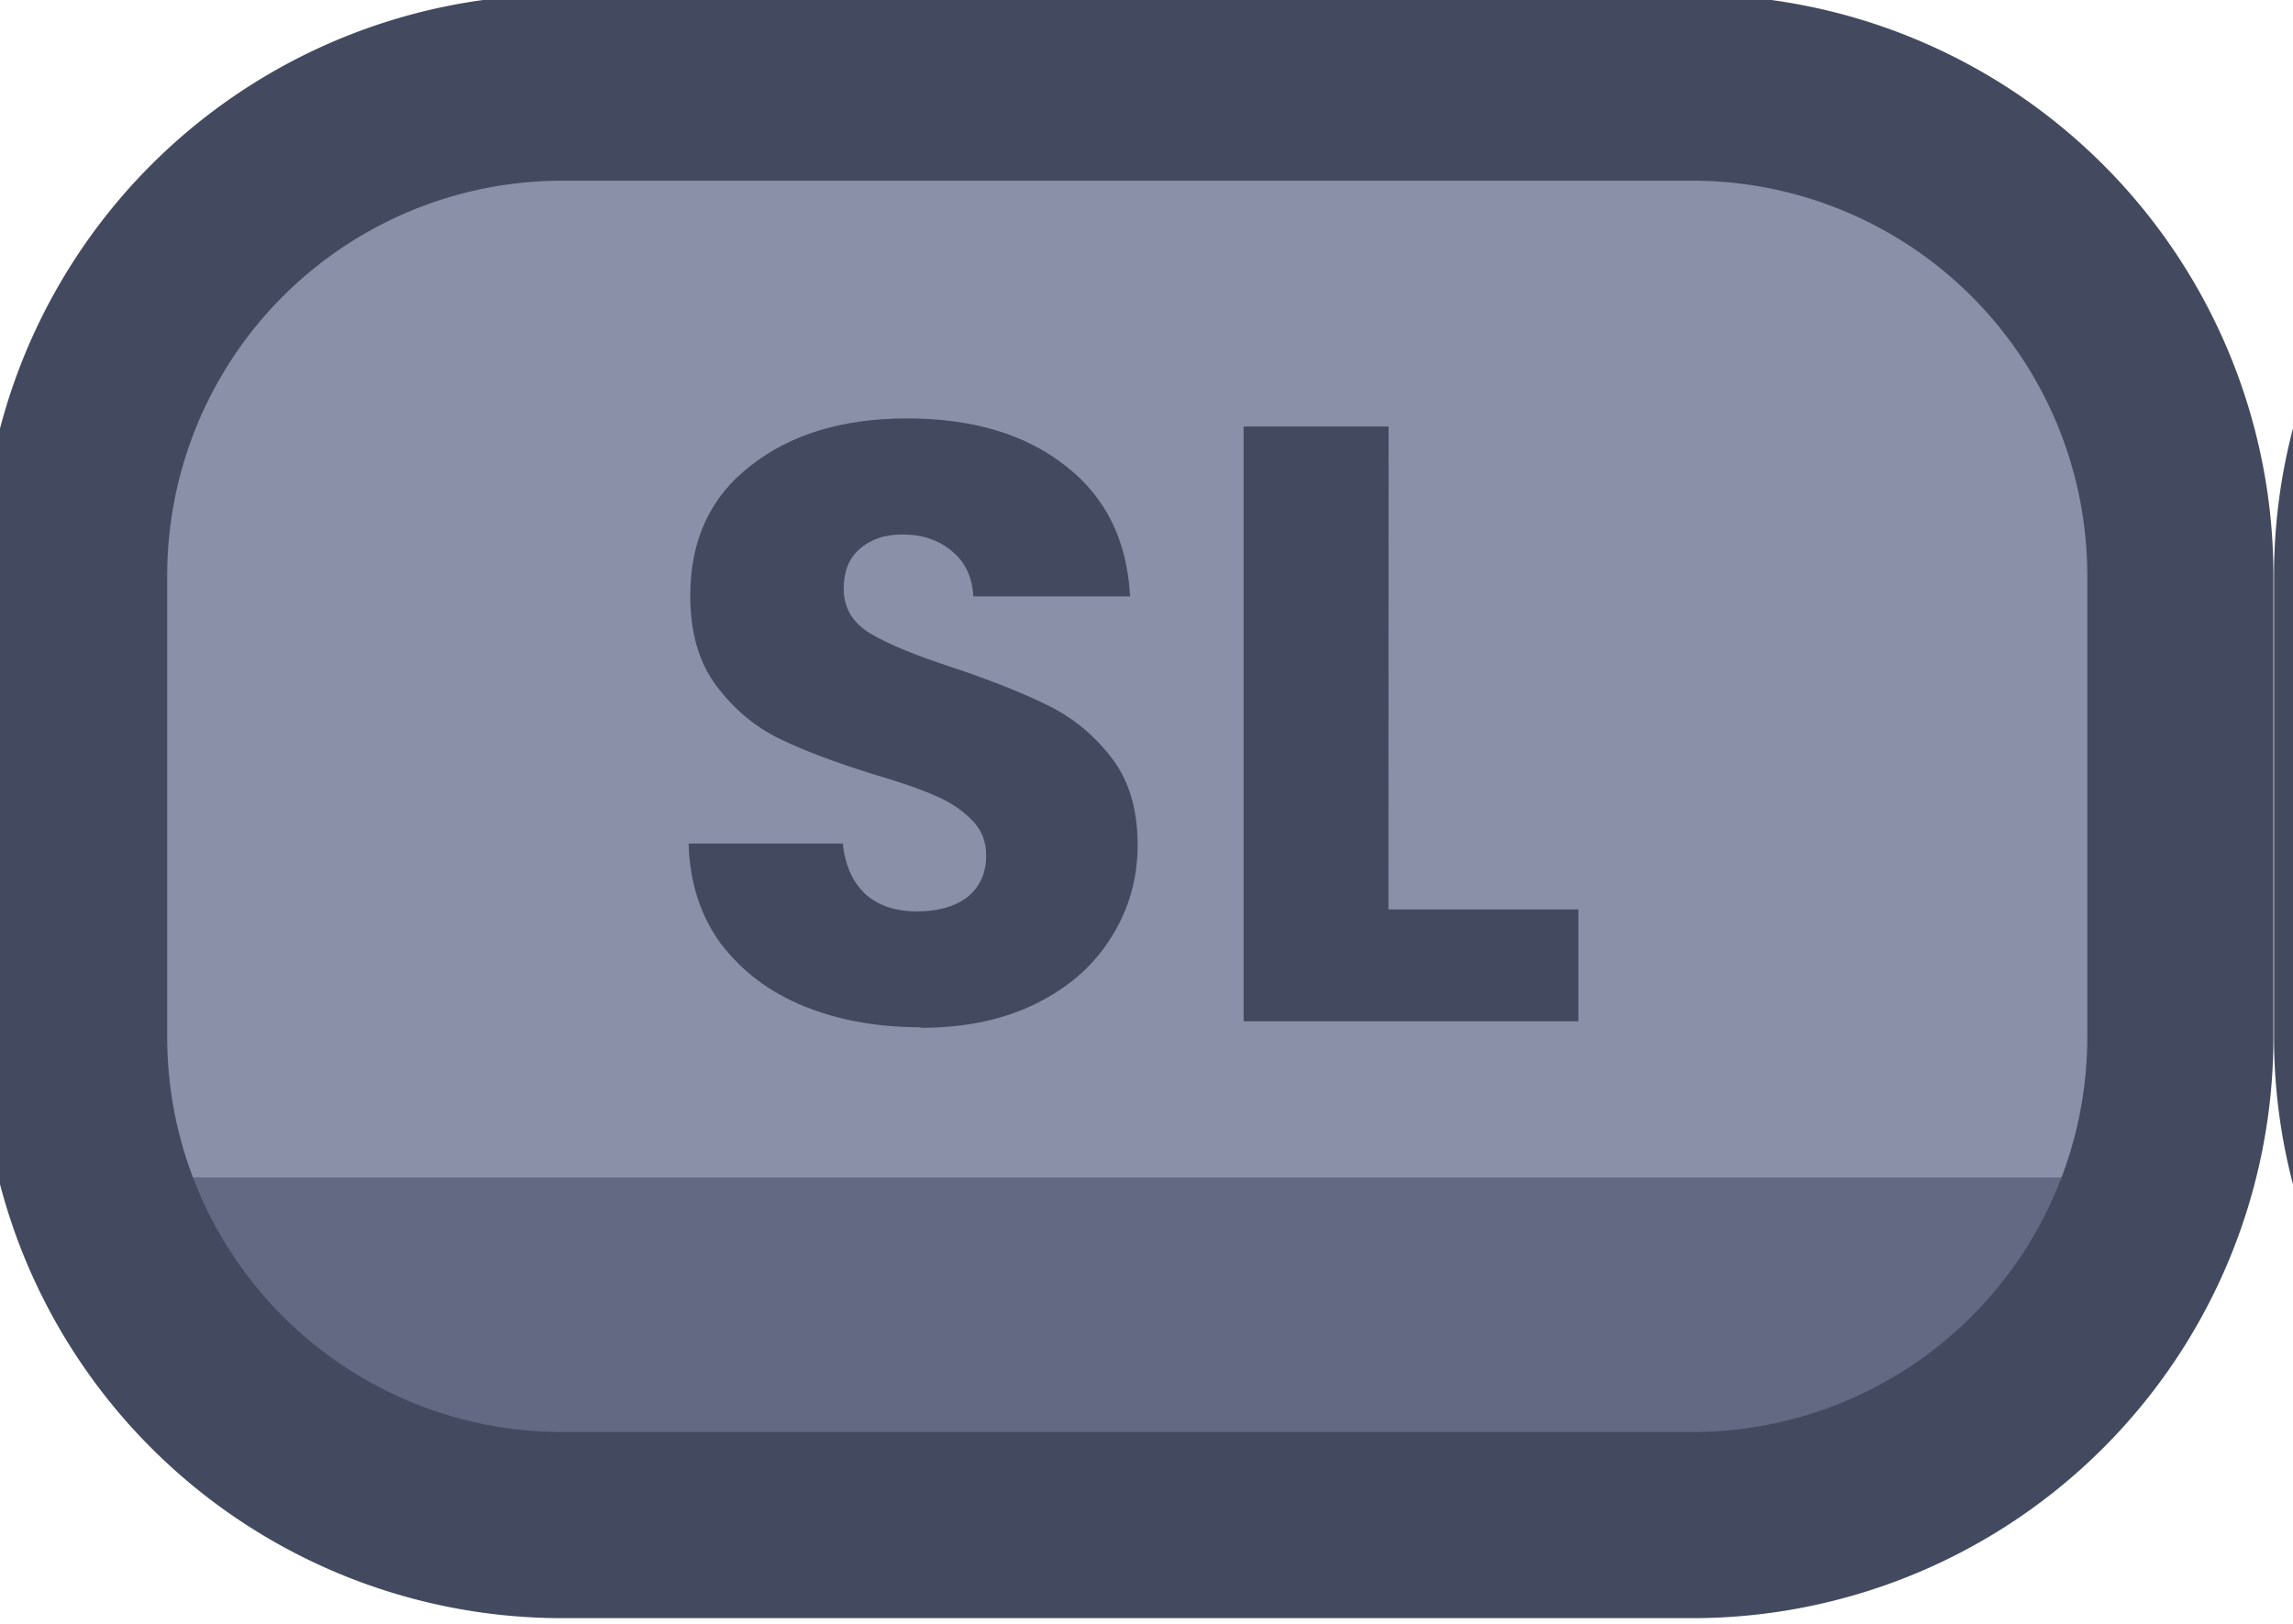 <?xml version="1.0" encoding="UTF-8" standalone="no"?>
<!-- Created with Inkscape (http://www.inkscape.org/) -->

<svg
   width="48"
   height="34"
   viewBox="0 0 12.7 8.996"
   version="1.1"
   id="svg1"
   xml:space="preserve"
   xmlns:xlink="http://www.w3.org/1999/xlink"
   xmlns="http://www.w3.org/2000/svg"
   xmlns:svg="http://www.w3.org/2000/svg"><defs
     id="defs1"><linearGradient
       id="linearGradient89"><stop
         style="stop-color:#434a5f;stop-opacity:1;"
         offset="1"
         id="stop89" /><stop
         style="stop-color:#434a5f;stop-opacity:1;"
         offset="1"
         id="stop90" /></linearGradient><linearGradient
       id="linearGradient1-1"><stop
         style="stop-color:#434a5f;stop-opacity:1;"
         offset="1"
         id="stop3" /><stop
         style="stop-color:#434a5f;stop-opacity:1;"
         offset="1"
         id="stop4" /></linearGradient><linearGradient
       id="linearGradient2"><stop
         style="stop-color:#8a90a8;stop-opacity:1"
         offset="0.688"
         id="stop39" /><stop
         style="stop-color:#636883;stop-opacity:1;"
         offset="0.688"
         id="stop40" /></linearGradient><linearGradient
       xlink:href="#linearGradient2"
       id="linearGradient150"
       gradientUnits="userSpaceOnUse"
       x1="398.782"
       y1="117.419"
       x2="398.782"
       y2="119.44" /><linearGradient
       xlink:href="#linearGradient2"
       id="linearGradient151"
       gradientUnits="userSpaceOnUse"
       x1="398.782"
       y1="117.419"
       x2="398.782"
       y2="119.44" /><linearGradient
       xlink:href="#linearGradient1-1"
       id="linearGradient400"
       x1="389.967"
       y1="116.814"
       x2="402.282"
       y2="116.814"
       gradientUnits="userSpaceOnUse" /><linearGradient
       xlink:href="#linearGradient1-1"
       id="linearGradient401"
       x1="389.967"
       y1="116.814"
       x2="402.282"
       y2="116.814"
       gradientUnits="userSpaceOnUse" /><linearGradient
       xlink:href="#linearGradient89"
       id="linearGradient757"
       x1="158.351"
       y1="-4.11"
       x2="163.278"
       y2="-4.11"
       gradientUnits="userSpaceOnUse" /><linearGradient
       xlink:href="#linearGradient89"
       id="linearGradient758"
       x1="157.94"
       y1="-4.11"
       x2="163.6"
       y2="-4.11"
       gradientUnits="userSpaceOnUse" /></defs><g
     id="g151"
     style="display:inline"
     transform="translate(-241.3,-304.8)"><g
       id="g146"
       transform="matrix(1,0,0,-1,86.763,312.913)"
       style="display:inline"><path
         id="path146"
         style="fill:url(#linearGradient151);stroke:url(#linearGradient401);stroke-width:1;stroke-linecap:round;stroke-linejoin:round;stroke-dasharray:none;paint-order:fill markers stroke"
         d="m 393.089,112.952 h 6.071 a 2.622,2.622 45 0 1 2.622,2.622 v 2.48 a 2.622,2.622 135 0 1 -2.622,2.622 h -6.071 a 2.622,2.622 45 0 1 -2.622,-2.622 v -2.48 a 2.622,2.622 135 0 1 2.622,-2.622 z"
         transform="matrix(1.031,0,0,-1.031,-247.624,124.081)" /><path
         d="m 159.637,-2.422 q -0.361,0 -0.648,-0.117 -0.286,-0.117 -0.46,-0.347 -0.169,-0.23 -0.178,-0.554 h 0.854 q 0.019,0.183 0.127,0.282 0.108,0.094 0.282,0.094 0.178,0 0.282,-0.08 0.103,-0.084 0.103,-0.23 0,-0.122 -0.085,-0.202 -0.08,-0.08 -0.202,-0.131 -0.117,-0.052 -0.338,-0.117 -0.319,-0.099 -0.521,-0.197 -0.202,-0.099 -0.347,-0.291 -0.146,-0.192 -0.146,-0.502 0,-0.46 0.333,-0.718 0.333,-0.263 0.868,-0.263 0.545,0 0.878,0.263 0.333,0.258 0.357,0.723 h -0.868 q -0.009,-0.16 -0.117,-0.249 -0.108,-0.094 -0.277,-0.094 -0.146,0 -0.235,0.08 -0.089,0.075 -0.089,0.221 0,0.16 0.15,0.249 0.15,0.089 0.469,0.192 0.319,0.108 0.516,0.207 0.202,0.099 0.347,0.286 0.146,0.188 0.146,0.484 0,0.282 -0.146,0.512 -0.141,0.23 -0.413,0.366 -0.272,0.136 -0.643,0.136 z m 2.59,-0.653 h 1.052 v 0.62 h -1.854 v -3.295 h 0.803 z"
         id="text146"
         style="font-weight:bold;font-size:4.694px;font-family:Poppins;-inkscape-font-specification:'Poppins Bold';text-align:center;letter-spacing:0.092px;text-anchor:middle;fill:url(#linearGradient757);stroke-width:0.558;stroke-linecap:round;stroke-linejoin:round;paint-order:fill markers stroke"
         transform="scale(1,-1)"
         aria-label="SL" /></g><g
       id="g147"
       transform="matrix(1,0,0,-1,99.463,312.913)"
       style="display:inline"><path
         id="path147"
         style="fill:url(#linearGradient150);stroke:url(#linearGradient400);stroke-width:1;stroke-linecap:round;stroke-linejoin:round;stroke-dasharray:none;paint-order:fill markers stroke"
         d="m 393.089,112.952 h 6.071 a 2.622,2.622 45 0 1 2.622,2.622 v 2.48 a 2.622,2.622 135 0 1 -2.622,2.622 h -6.071 a 2.622,2.622 45 0 1 -2.622,-2.622 v -2.48 a 2.622,2.622 135 0 1 2.622,-2.622 z"
         transform="matrix(1.031,0,0,-1.031,-247.624,124.081)" /><path
         d="m 159.226,-2.422 q -0.361,0 -0.648,-0.117 -0.286,-0.117 -0.46,-0.347 -0.169,-0.23 -0.178,-0.554 h 0.854 q 0.019,0.183 0.127,0.282 0.108,0.094 0.282,0.094 0.178,0 0.282,-0.08 0.103,-0.084 0.103,-0.23 0,-0.122 -0.085,-0.202 -0.08,-0.08 -0.202,-0.131 -0.117,-0.052 -0.338,-0.117 -0.319,-0.099 -0.521,-0.197 -0.202,-0.099 -0.347,-0.291 -0.146,-0.192 -0.146,-0.502 0,-0.46 0.333,-0.718 0.333,-0.263 0.868,-0.263 0.545,0 0.878,0.263 0.333,0.258 0.357,0.723 h -0.868 q -0.009,-0.16 -0.117,-0.249 -0.108,-0.094 -0.277,-0.094 -0.146,0 -0.235,0.08 -0.089,0.075 -0.089,0.221 0,0.16 0.15,0.249 0.15,0.089 0.469,0.192 0.319,0.108 0.516,0.207 0.202,0.099 0.347,0.286 0.146,0.188 0.146,0.484 0,0.282 -0.146,0.512 -0.141,0.23 -0.413,0.366 -0.272,0.136 -0.643,0.136 z m 3.467,-0.033 -0.685,-1.244 h -0.192 v 1.244 h -0.803 v -3.295 h 1.347 q 0.39,0 0.662,0.136 0.277,0.136 0.413,0.376 0.136,0.235 0.136,0.526 0,0.329 -0.188,0.587 -0.183,0.258 -0.545,0.366 L 163.6,-2.455 Z m -0.878,-1.812 h 0.498 q 0.221,0 0.329,-0.108 0.113,-0.108 0.113,-0.305 0,-0.188 -0.113,-0.296 -0.108,-0.108 -0.329,-0.108 h -0.498 z"
         id="text147"
         style="font-weight:bold;font-size:4.694px;font-family:Poppins;-inkscape-font-specification:'Poppins Bold';text-align:center;letter-spacing:0.092px;text-anchor:middle;fill:url(#linearGradient758);stroke-width:0.558;stroke-linecap:round;stroke-linejoin:round;paint-order:fill markers stroke"
         transform="scale(1,-1)"
         aria-label="SR" /></g></g></svg>
